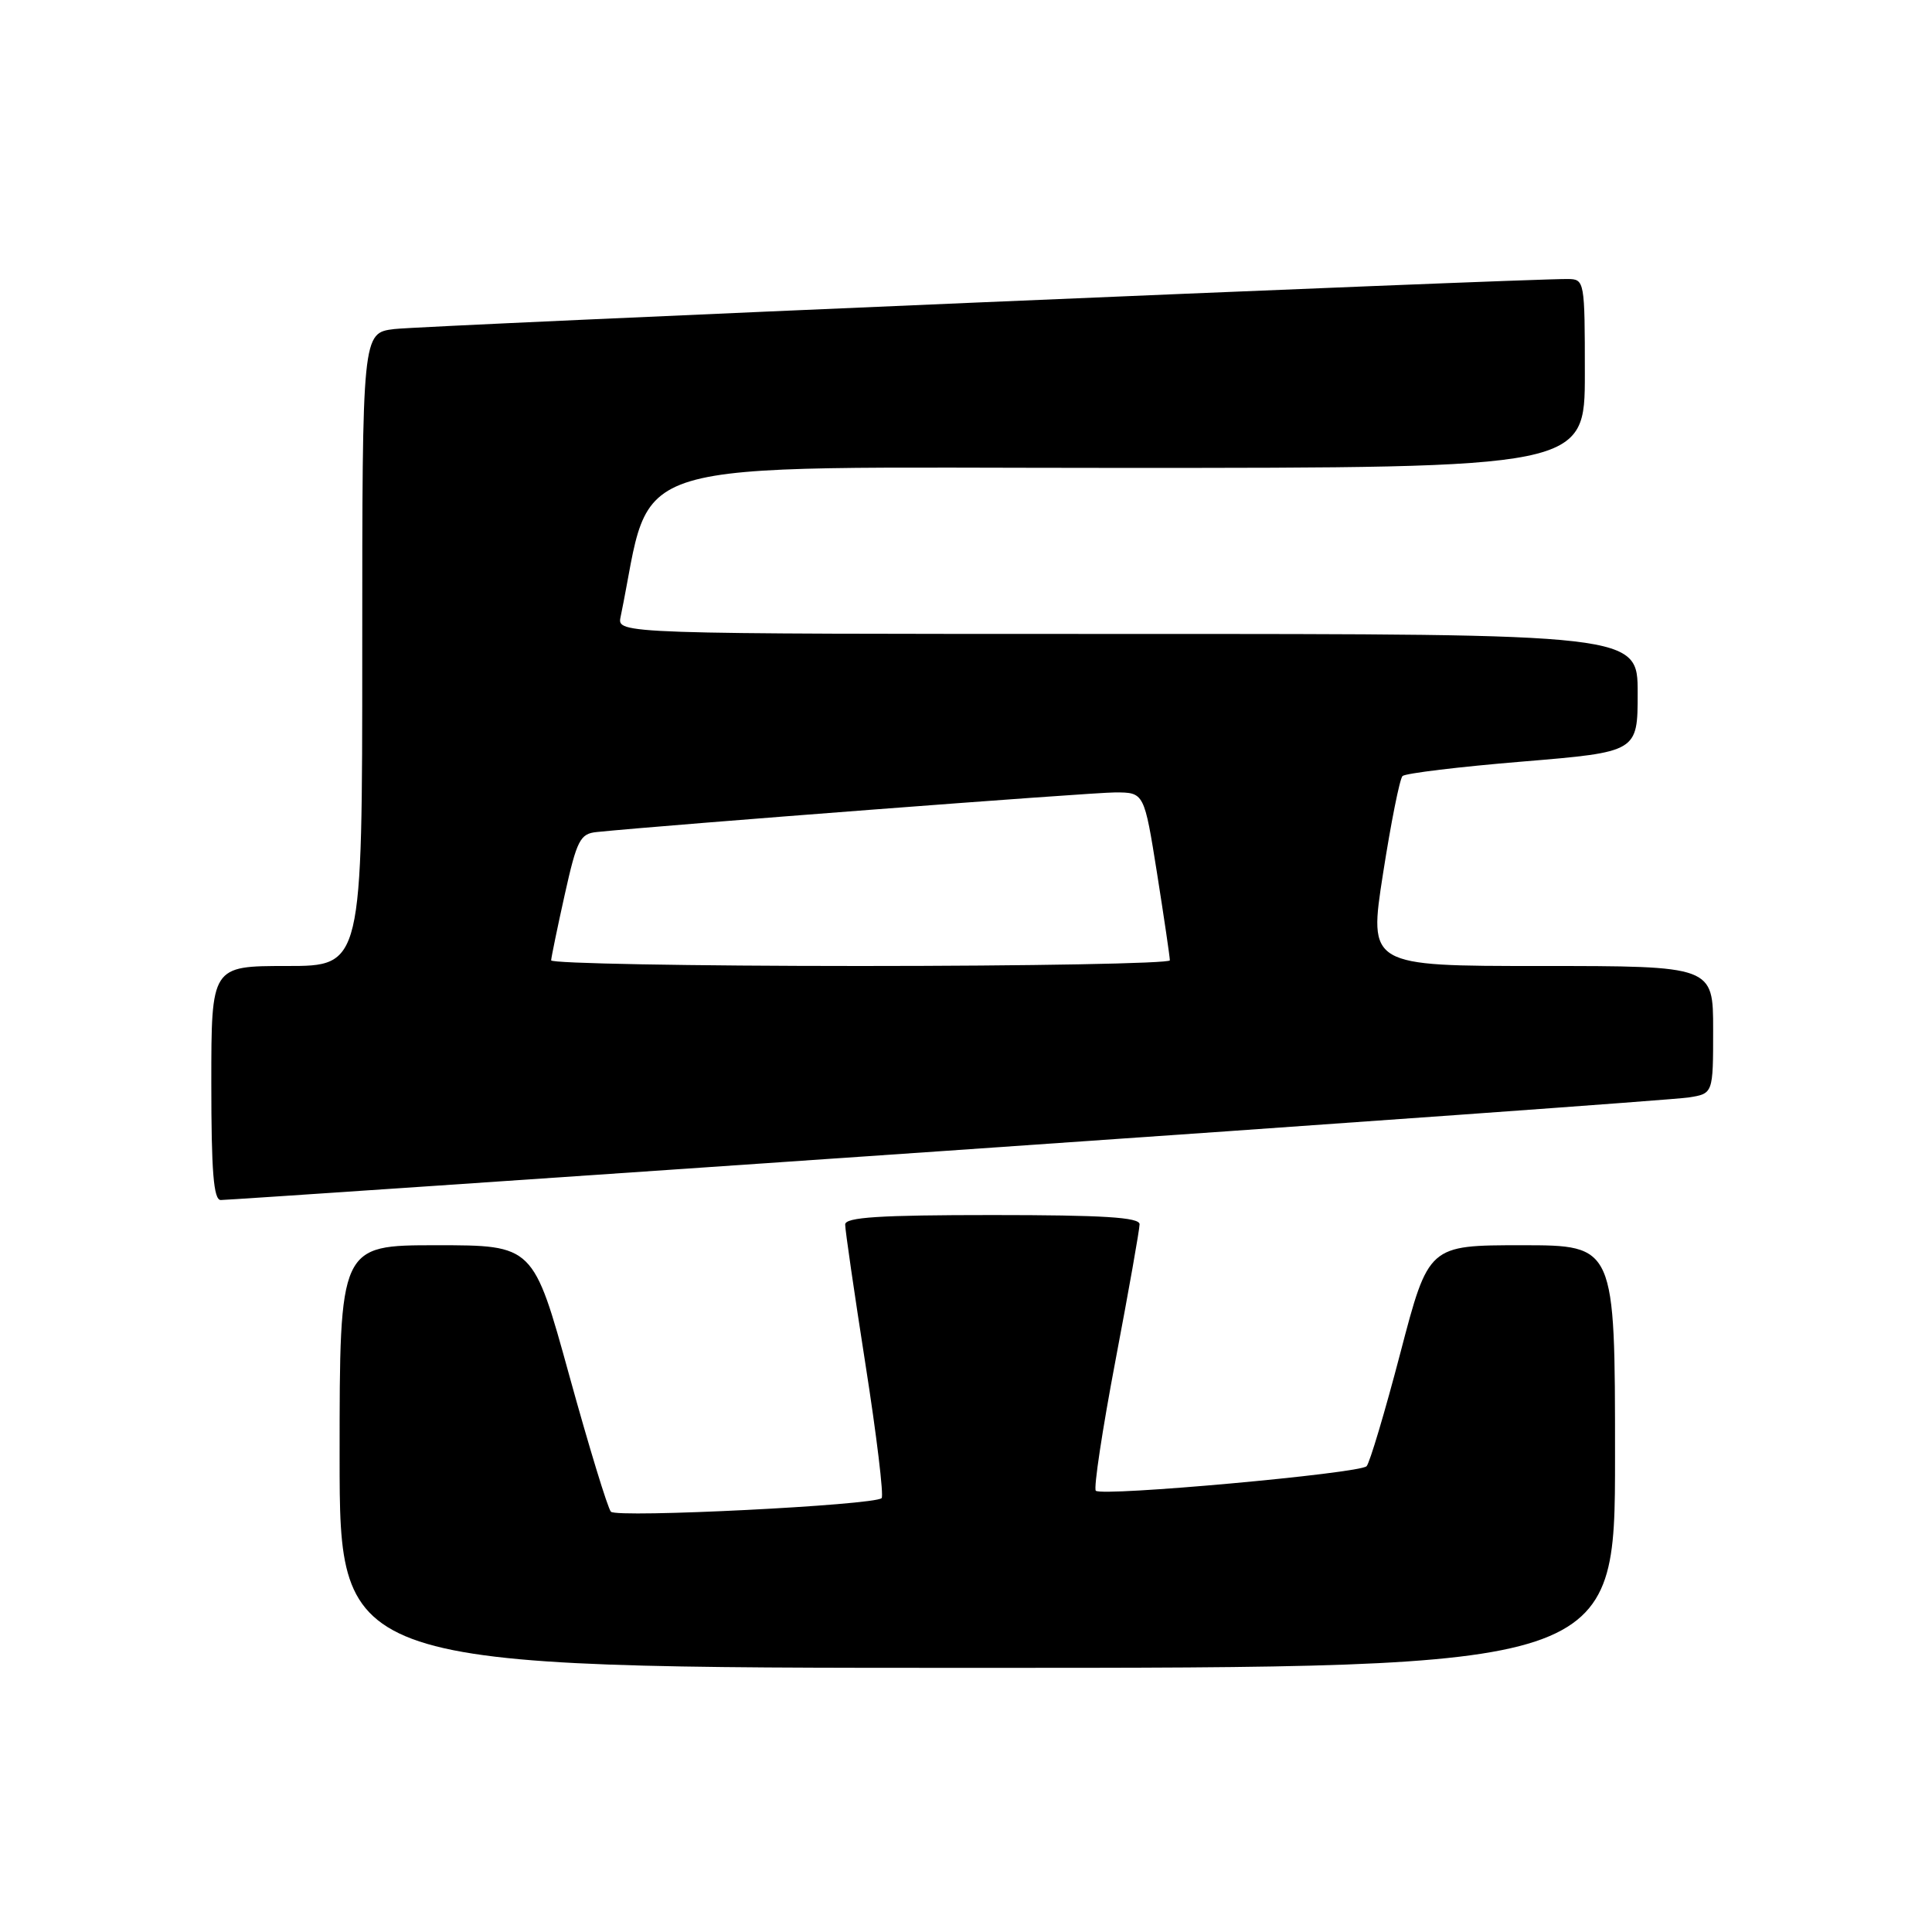 <?xml version="1.0" encoding="UTF-8" standalone="no"?>
<!DOCTYPE svg PUBLIC "-//W3C//DTD SVG 1.1//EN" "http://www.w3.org/Graphics/SVG/1.1/DTD/svg11.dtd" >
<svg xmlns="http://www.w3.org/2000/svg" xmlns:xlink="http://www.w3.org/1999/xlink" version="1.1" viewBox="0 0 256 256">
 <g >
 <path fill="currentColor"
d=" M 214.00 193.00 C 214.00 165.00 214.00 165.00 201.65 165.00 C 189.29 165.00 189.29 165.00 185.56 179.25 C 183.51 187.09 181.49 193.85 181.08 194.28 C 180.17 195.24 146.00 198.33 145.20 197.53 C 144.89 197.22 146.07 189.42 147.82 180.20 C 149.57 170.98 151.00 162.89 151.00 162.22 C 151.00 161.30 146.16 161.00 131.50 161.00 C 116.57 161.00 112.00 161.29 111.99 162.25 C 111.98 162.94 113.19 171.25 114.67 180.73 C 116.16 190.21 117.12 198.21 116.82 198.51 C 115.88 199.45 81.76 201.16 80.95 200.31 C 80.53 199.86 78.05 191.74 75.43 182.25 C 70.67 165.00 70.67 165.00 57.84 165.00 C 45.00 165.00 45.00 165.00 45.00 193.00 C 45.00 221.00 45.00 221.00 129.50 221.00 C 214.00 221.00 214.00 221.00 214.00 193.00 Z  M 125.50 152.48 C 177.75 148.88 221.96 145.70 223.75 145.42 C 227.00 144.91 227.00 144.91 227.00 136.45 C 227.00 128.00 227.00 128.00 204.17 128.00 C 181.35 128.00 181.35 128.00 183.26 115.75 C 184.31 109.01 185.47 103.20 185.84 102.83 C 186.20 102.47 193.36 101.60 201.75 100.91 C 217.00 99.64 217.00 99.64 217.00 91.82 C 217.00 84.00 217.00 84.00 149.38 84.00 C 81.77 84.00 81.77 84.00 82.23 81.75 C 86.72 60.11 80.42 62.00 148.21 62.00 C 210.00 62.00 210.00 62.00 210.00 49.50 C 210.00 37.21 209.96 37.00 207.75 36.97 C 202.21 36.91 56.04 43.14 52.25 43.60 C 48.00 44.12 48.00 44.12 48.00 86.06 C 48.00 128.00 48.00 128.00 38.00 128.00 C 28.00 128.00 28.00 128.00 28.00 143.50 C 28.00 155.23 28.30 159.00 29.25 159.01 C 29.94 159.02 73.25 156.08 125.50 152.48 Z  M 73.03 127.25 C 73.05 126.84 73.86 122.90 74.84 118.50 C 76.44 111.32 76.87 110.47 79.06 110.25 C 88.15 109.32 144.63 105.00 147.75 105.00 C 151.61 105.00 151.61 105.00 153.32 115.75 C 154.25 121.66 155.02 126.84 155.01 127.25 C 155.00 127.66 136.55 128.00 114.00 128.00 C 91.45 128.00 73.01 127.66 73.03 127.25 Z "/>
</g>
</svg>